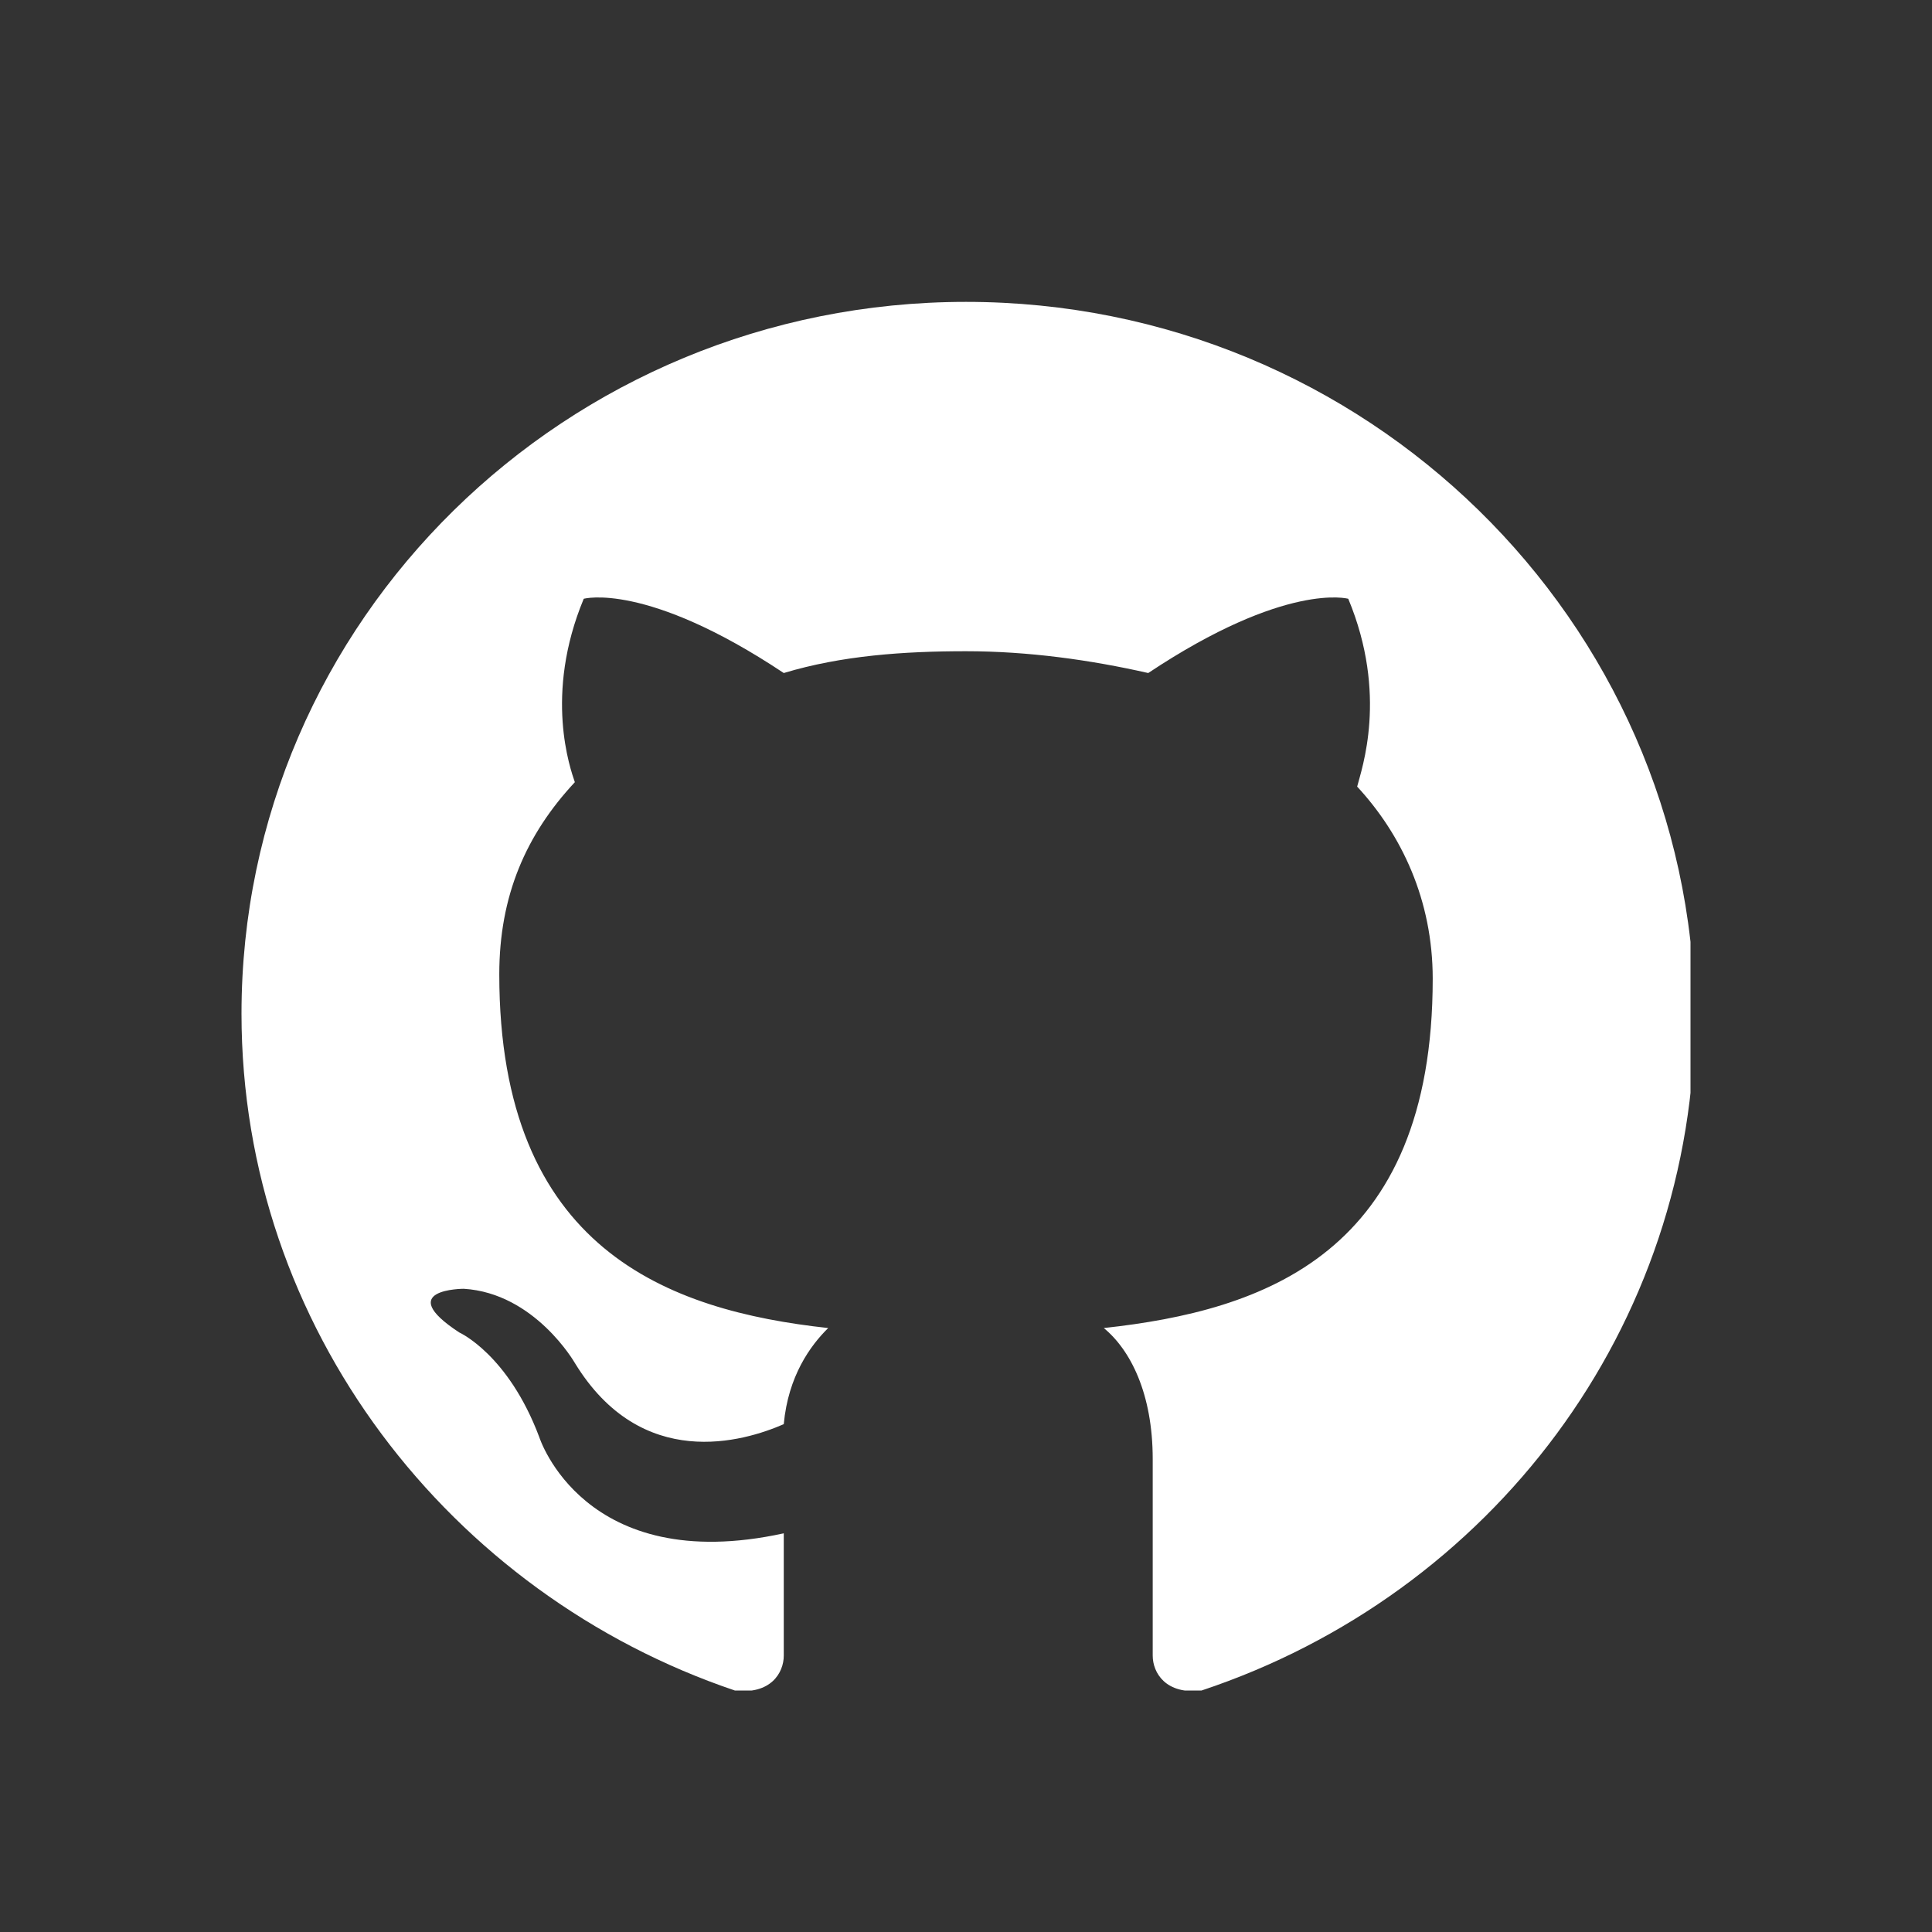 <svg width="28" height="28" viewBox="0 0 28 28" fill="none" xmlns="http://www.w3.org/2000/svg">
<rect x="0" y="0" width="28" height="28" fill="#333333" stroke="none"/>
<g clip-path="url(#clip0)">
<path fill-rule="evenodd" clip-rule="evenodd" d="M14 4.375C8.202 4.375 3.5 8.995 3.5 14.691C3.5 19.247 6.528 23.108 10.65 24.5C11.166 24.563 11.359 24.247 11.359 23.994C11.359 23.741 11.359 23.108 11.359 22.222C8.46 22.855 7.816 20.829 7.816 20.829C7.365 19.627 6.656 19.311 6.656 19.311C5.69 18.678 6.721 18.678 6.721 18.678C7.752 18.741 8.331 19.753 8.331 19.753C9.298 21.336 10.779 20.893 11.359 20.64C11.423 19.943 11.745 19.5 12.003 19.247C9.684 18.994 7.236 18.108 7.236 14.121C7.236 12.982 7.623 12.096 8.331 11.336C8.267 11.147 7.88 10.071 8.46 8.678C8.46 8.678 9.362 8.425 11.359 9.754C12.196 9.501 13.098 9.438 14 9.438C14.902 9.438 15.804 9.564 16.641 9.754C18.638 8.425 19.54 8.678 19.54 8.678C20.12 10.071 19.733 11.147 19.669 11.4C20.313 12.096 20.764 13.045 20.764 14.184C20.764 18.171 18.316 18.994 15.997 19.247C16.383 19.564 16.706 20.197 16.706 21.146C16.706 22.538 16.706 23.614 16.706 23.994C16.706 24.247 16.899 24.563 17.414 24.5C21.601 23.108 24.564 19.247 24.564 14.691C24.5 8.995 19.797 4.375 14 4.375Z" fill="white"/>
</g>
<defs>
<clipPath id="clip0">
<rect width="21" height="20.125" fill="white" transform="translate(3.5 4.375)"/>
</clipPath>
</defs>
</svg>
